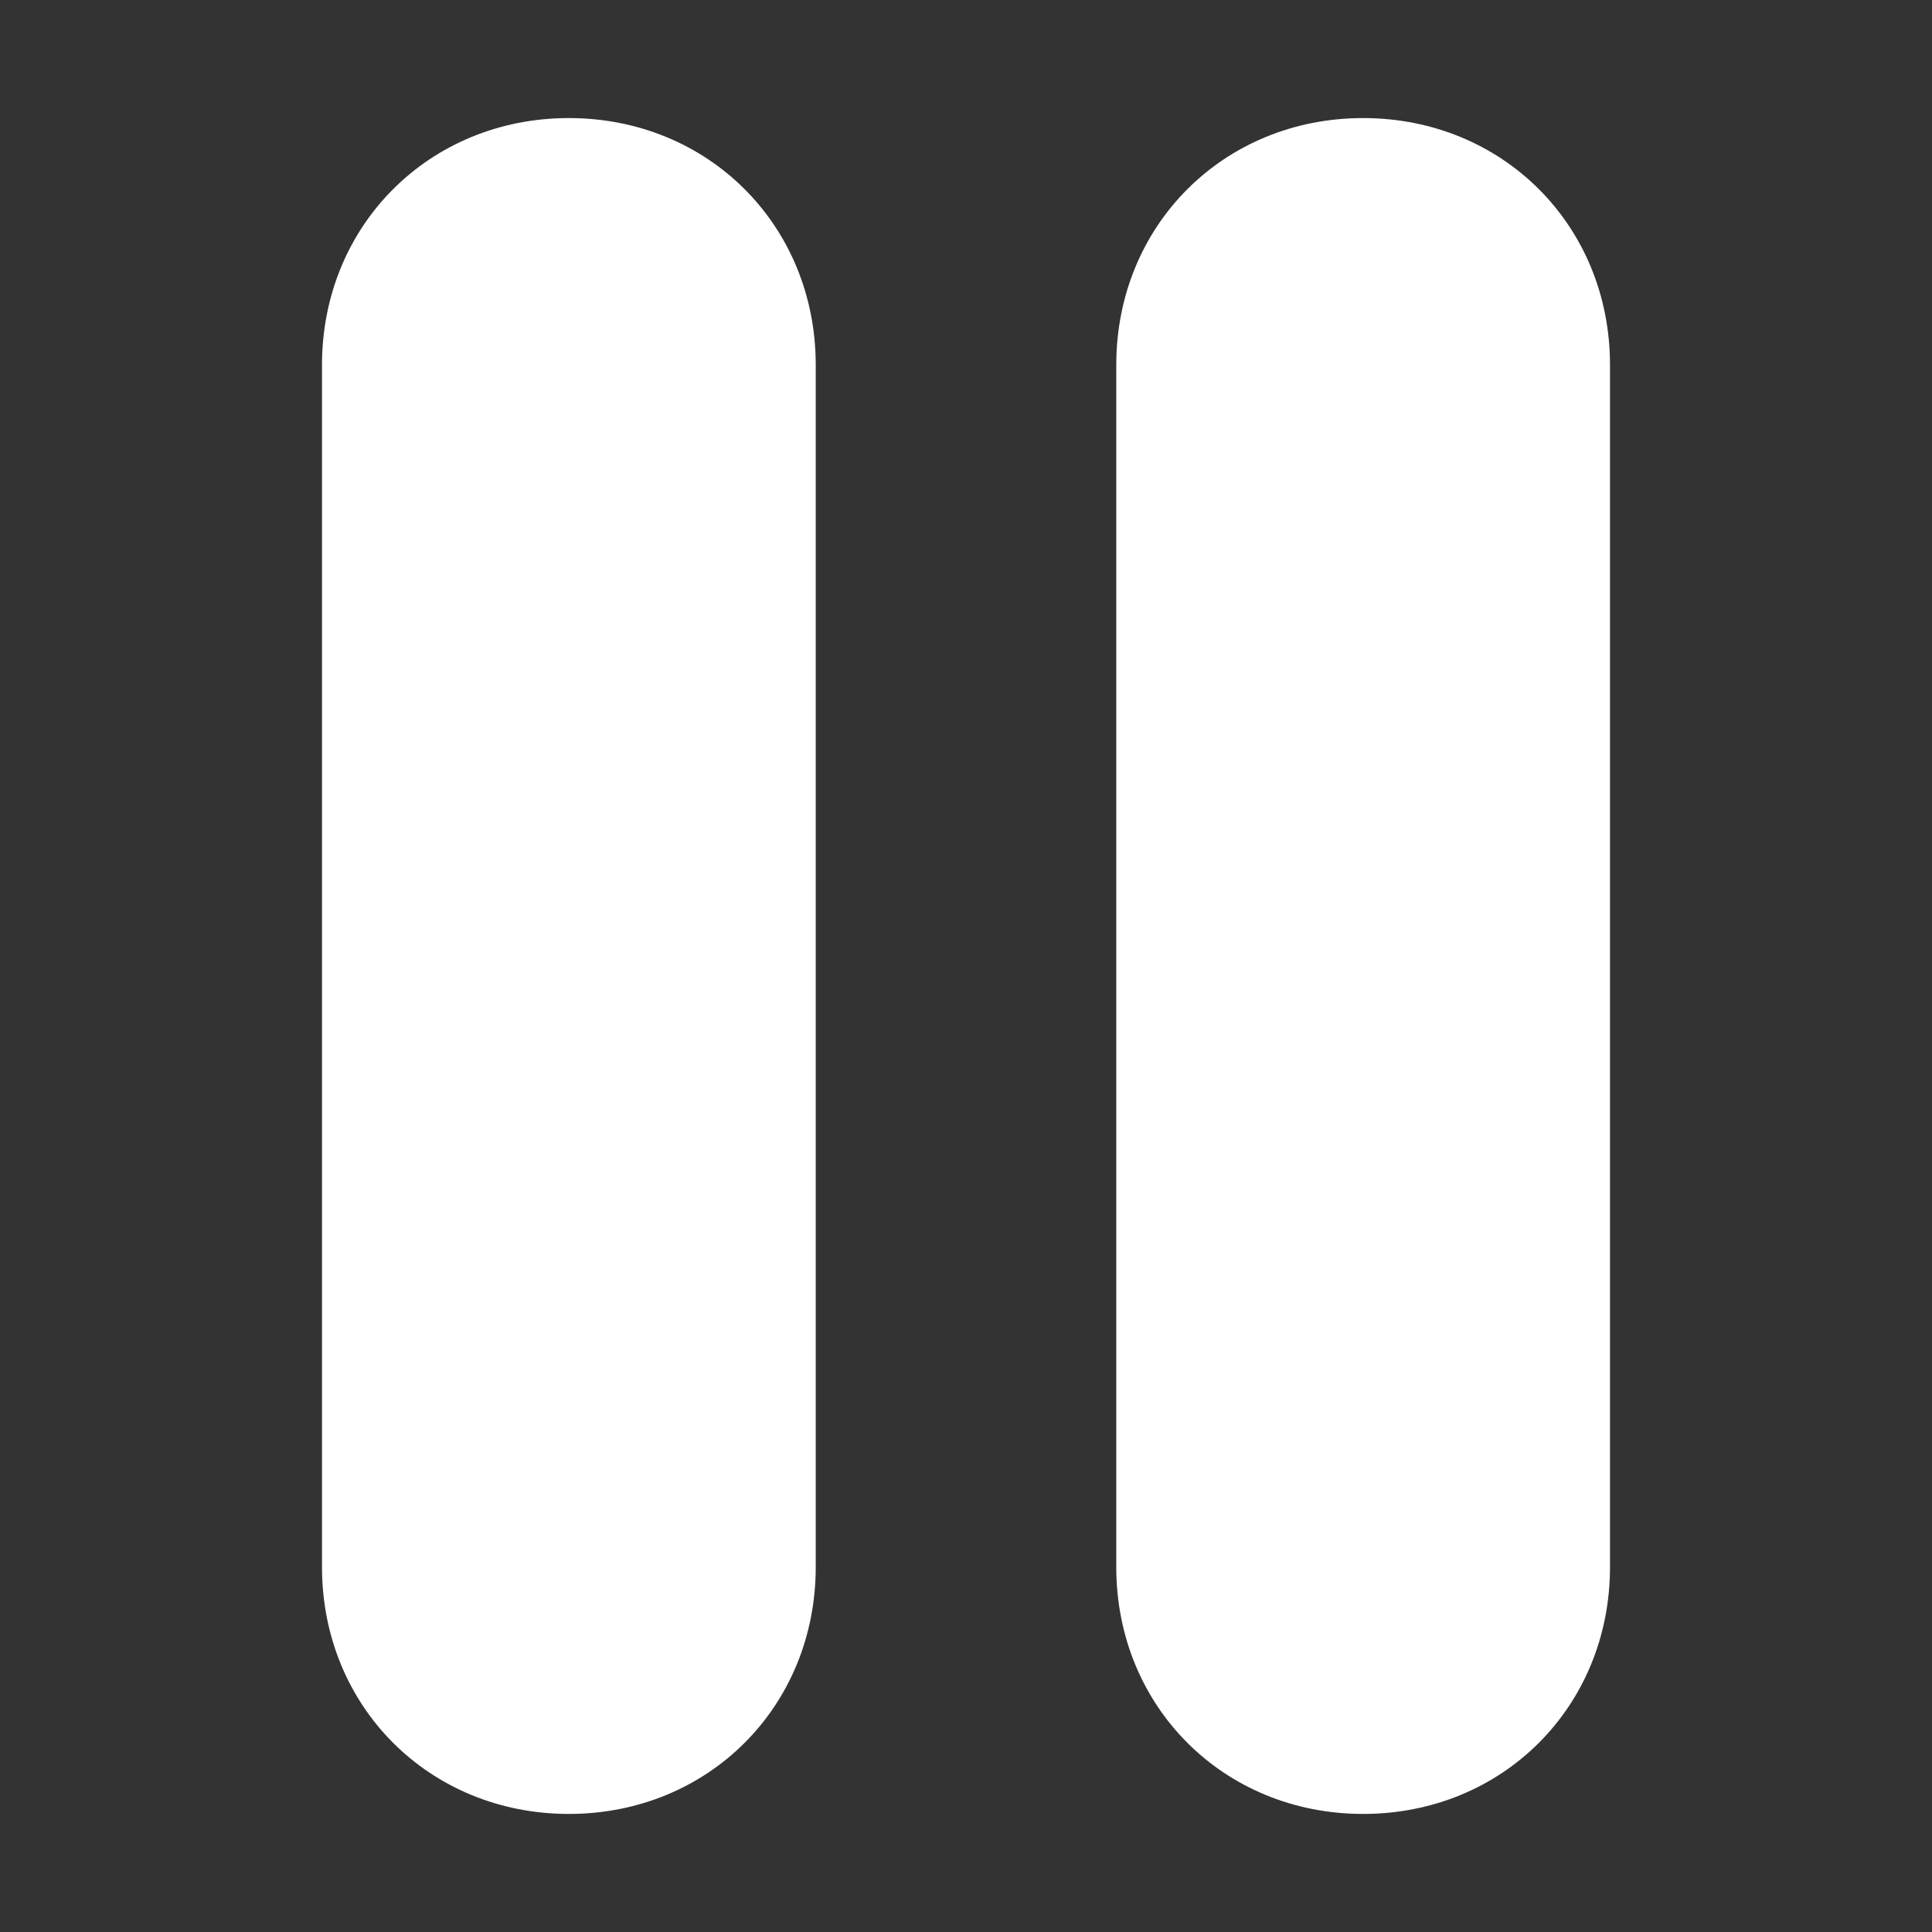 <?xml version="1.0" encoding="utf-8"?>
<!-- Generator: Adobe Illustrator 24.0.0, SVG Export Plug-In . SVG Version: 6.00 Build 0)  -->
<svg version="1.1" id="Layer_1" xmlns="http://www.w3.org/2000/svg" xmlns:xlink="http://www.w3.org/1999/xlink" x="0px" y="0px"
	 viewBox="0 0 18 18" style="enable-background:new 0 0 18 18;" xml:space="preserve">
<rect x="0" y="0" width="18" height="18" fill="#333333" stroke="none"/>
<style type="text/css">
	.st0{fill:#FFFFFF;}
</style>
<path id="Rectangle_276" class="st0" d="M12.7,1.1L12.7,1.1c1.3,0,2.3,1,2.3,2.3v11.2c0,1.3-1,2.3-2.3,2.3l0,0c-1.3,0-2.3-1-2.3-2.3
	V3.4C10.4,2.1,11.4,1.1,12.7,1.1z"/>
<path id="Rectangle_277" class="st0" d="M5.3,1.1L5.3,1.1c1.3,0,2.3,1,2.3,2.3v11.2c0,1.3-1,2.3-2.3,2.3l0,0c-1.3,0-2.3-1-2.3-2.3
	V3.4C3,2.1,4,1.1,5.3,1.1z"/>
</svg>

